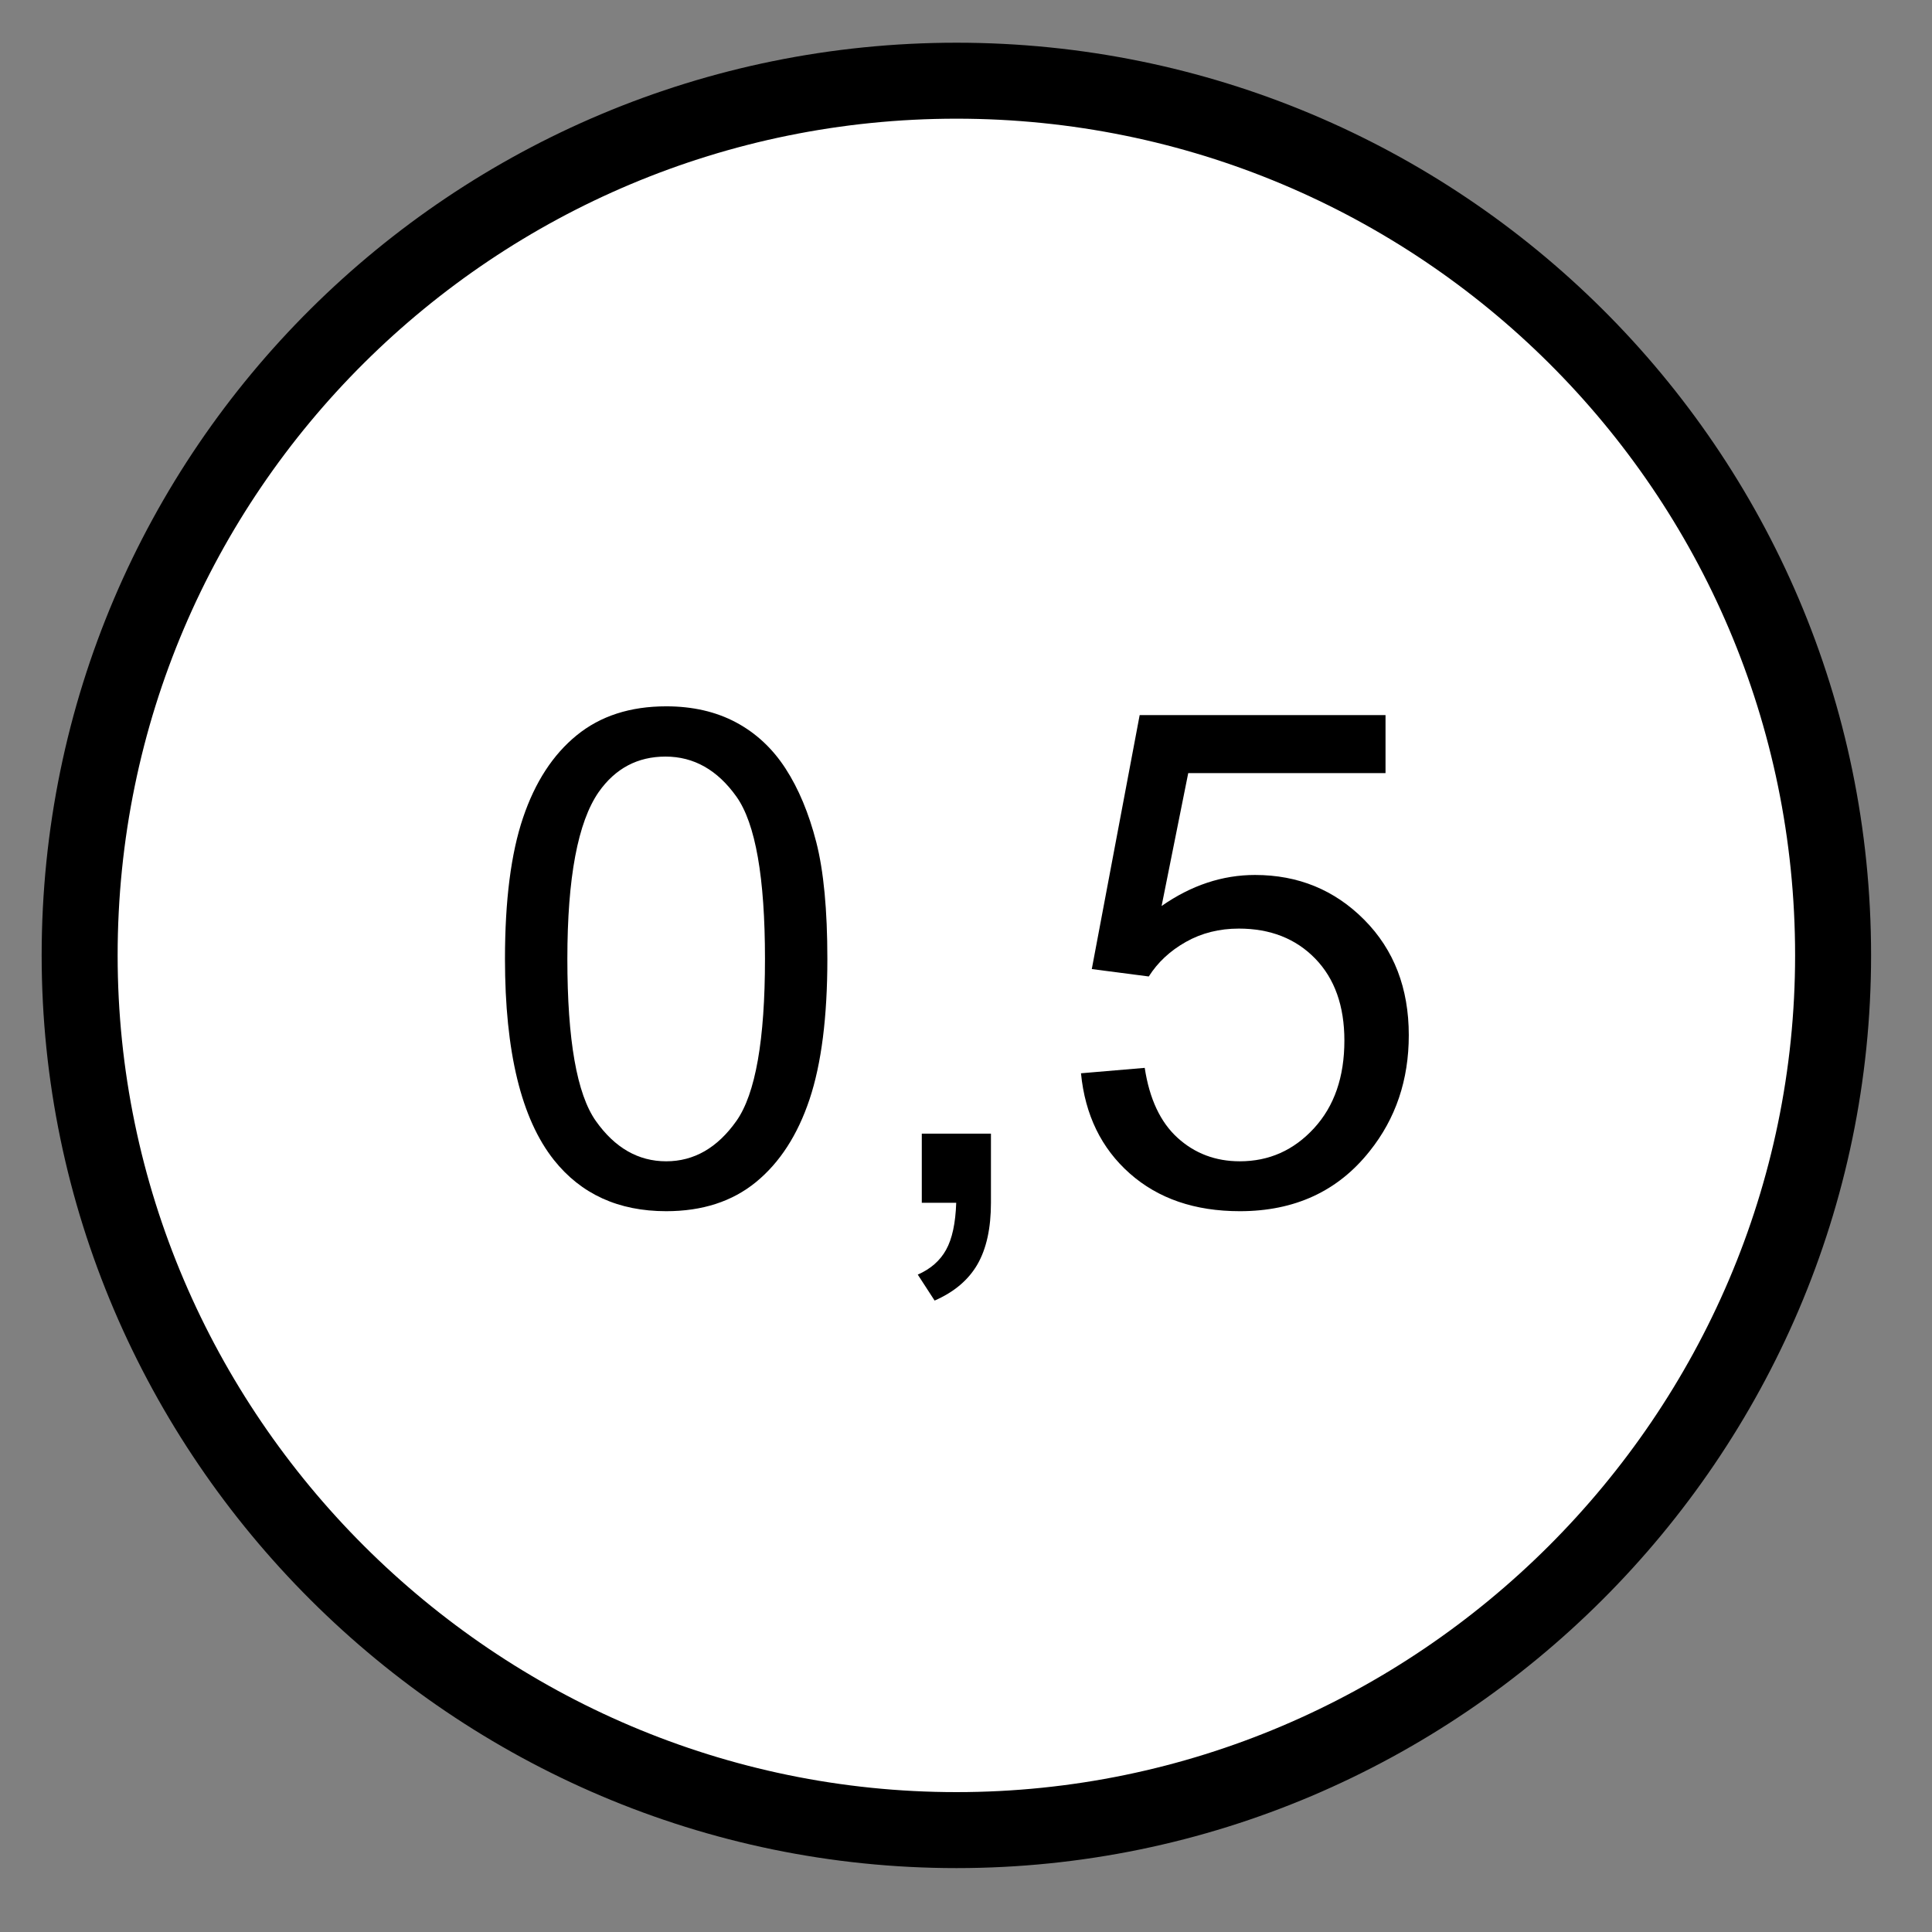 <?xml version="1.0" encoding="UTF-8" standalone="no"?>
<!DOCTYPE svg PUBLIC "-//W3C//DTD SVG 1.1//EN" "http://www.w3.org/Graphics/SVG/1.1/DTD/svg11.dtd">
<svg width="100%" height="100%" viewBox="0 0 20 20" version="1.1" xmlns="http://www.w3.org/2000/svg" xmlns:xlink="http://www.w3.org/1999/xlink" xml:space="preserve" xmlns:serif="http://www.serif.com/" style="fill-rule:evenodd;clip-rule:evenodd;stroke-linecap:round;stroke-linejoin:round;stroke-miterlimit:10;">
    <rect x="0" y="0" width="20" height="20" fill="#808080" stroke="none"/>
    <g transform="matrix(0.286,0,0,0.286,0,0)">
        <path d="M2.883,34.579C2.883,17.008 17.175,2.921 34.621,2.921C52.063,2.921 66.35,17.008 66.35,34.579C66.35,51.975 52.063,66.242 34.621,66.242C17.175,66.242 2.883,51.975 2.883,34.579" style="fill:white;stroke:black;stroke-width:2.75px;"/>
    </g>
    <g transform="matrix(0.286,0,0,0.286,0,0)">
        <path d="M18.278,34.709C18.278,32.594 18.495,30.891 18.931,29.601C19.366,28.311 20.013,27.316 20.872,26.616C21.73,25.916 22.81,25.566 24.113,25.566C25.073,25.566 25.915,25.76 26.639,26.146C27.364,26.533 27.962,27.09 28.434,27.819C28.906,28.547 29.276,29.434 29.545,30.48C29.813,31.525 29.947,32.935 29.947,34.709C29.947,36.809 29.732,38.504 29.301,39.794C28.869,41.084 28.224,42.08 27.366,42.784C26.507,43.488 25.423,43.84 24.113,43.84C22.387,43.84 21.032,43.222 20.048,41.985C18.868,40.496 18.278,38.07 18.278,34.709ZM20.536,34.709C20.536,37.647 20.88,39.602 21.567,40.575C22.255,41.547 23.103,42.034 24.113,42.034C25.122,42.034 25.97,41.545 26.658,40.569C27.345,39.592 27.689,37.639 27.689,34.709C27.689,31.763 27.345,29.806 26.658,28.838C25.97,27.869 25.113,27.385 24.088,27.385C23.079,27.385 22.273,27.812 21.671,28.667C20.914,29.757 20.536,31.772 20.536,34.709Z" style="fill-rule:nonzero;"/>
    </g>
    <g transform="matrix(0.286,0,0,0.286,0,0)">
        <path d="M33.365,43.535L33.365,41.033L35.868,41.033L35.868,43.535C35.868,44.455 35.705,45.197 35.38,45.763C35.054,46.328 34.537,46.766 33.829,47.075L33.219,46.135C33.683,45.932 34.025,45.633 34.244,45.238C34.464,44.843 34.586,44.276 34.611,43.535L33.365,43.535Z" style="fill-rule:nonzero;"/>
    </g>
    <g transform="matrix(0.286,0,0,0.286,0,0)">
        <path d="M39.127,38.848L41.434,38.652C41.605,39.775 42.002,40.62 42.624,41.185C43.247,41.751 43.998,42.034 44.877,42.034C45.935,42.034 46.83,41.635 47.562,40.837C48.295,40.04 48.661,38.982 48.661,37.664C48.661,36.41 48.309,35.422 47.605,34.697C46.901,33.973 45.979,33.611 44.84,33.611C44.132,33.611 43.493,33.772 42.924,34.093C42.354,34.414 41.906,34.831 41.581,35.344L39.518,35.076L41.251,25.884L50.15,25.884L50.15,27.983L43.009,27.983L42.045,32.793C43.119,32.044 44.246,31.67 45.426,31.67C46.988,31.67 48.307,32.211 49.381,33.293C50.455,34.376 50.992,35.767 50.992,37.468C50.992,39.088 50.52,40.487 49.576,41.667C48.429,43.116 46.862,43.84 44.877,43.84C43.249,43.84 41.921,43.385 40.891,42.473C39.862,41.562 39.274,40.353 39.127,38.848Z" style="fill-rule:nonzero;"/>
    </g>
</svg>

